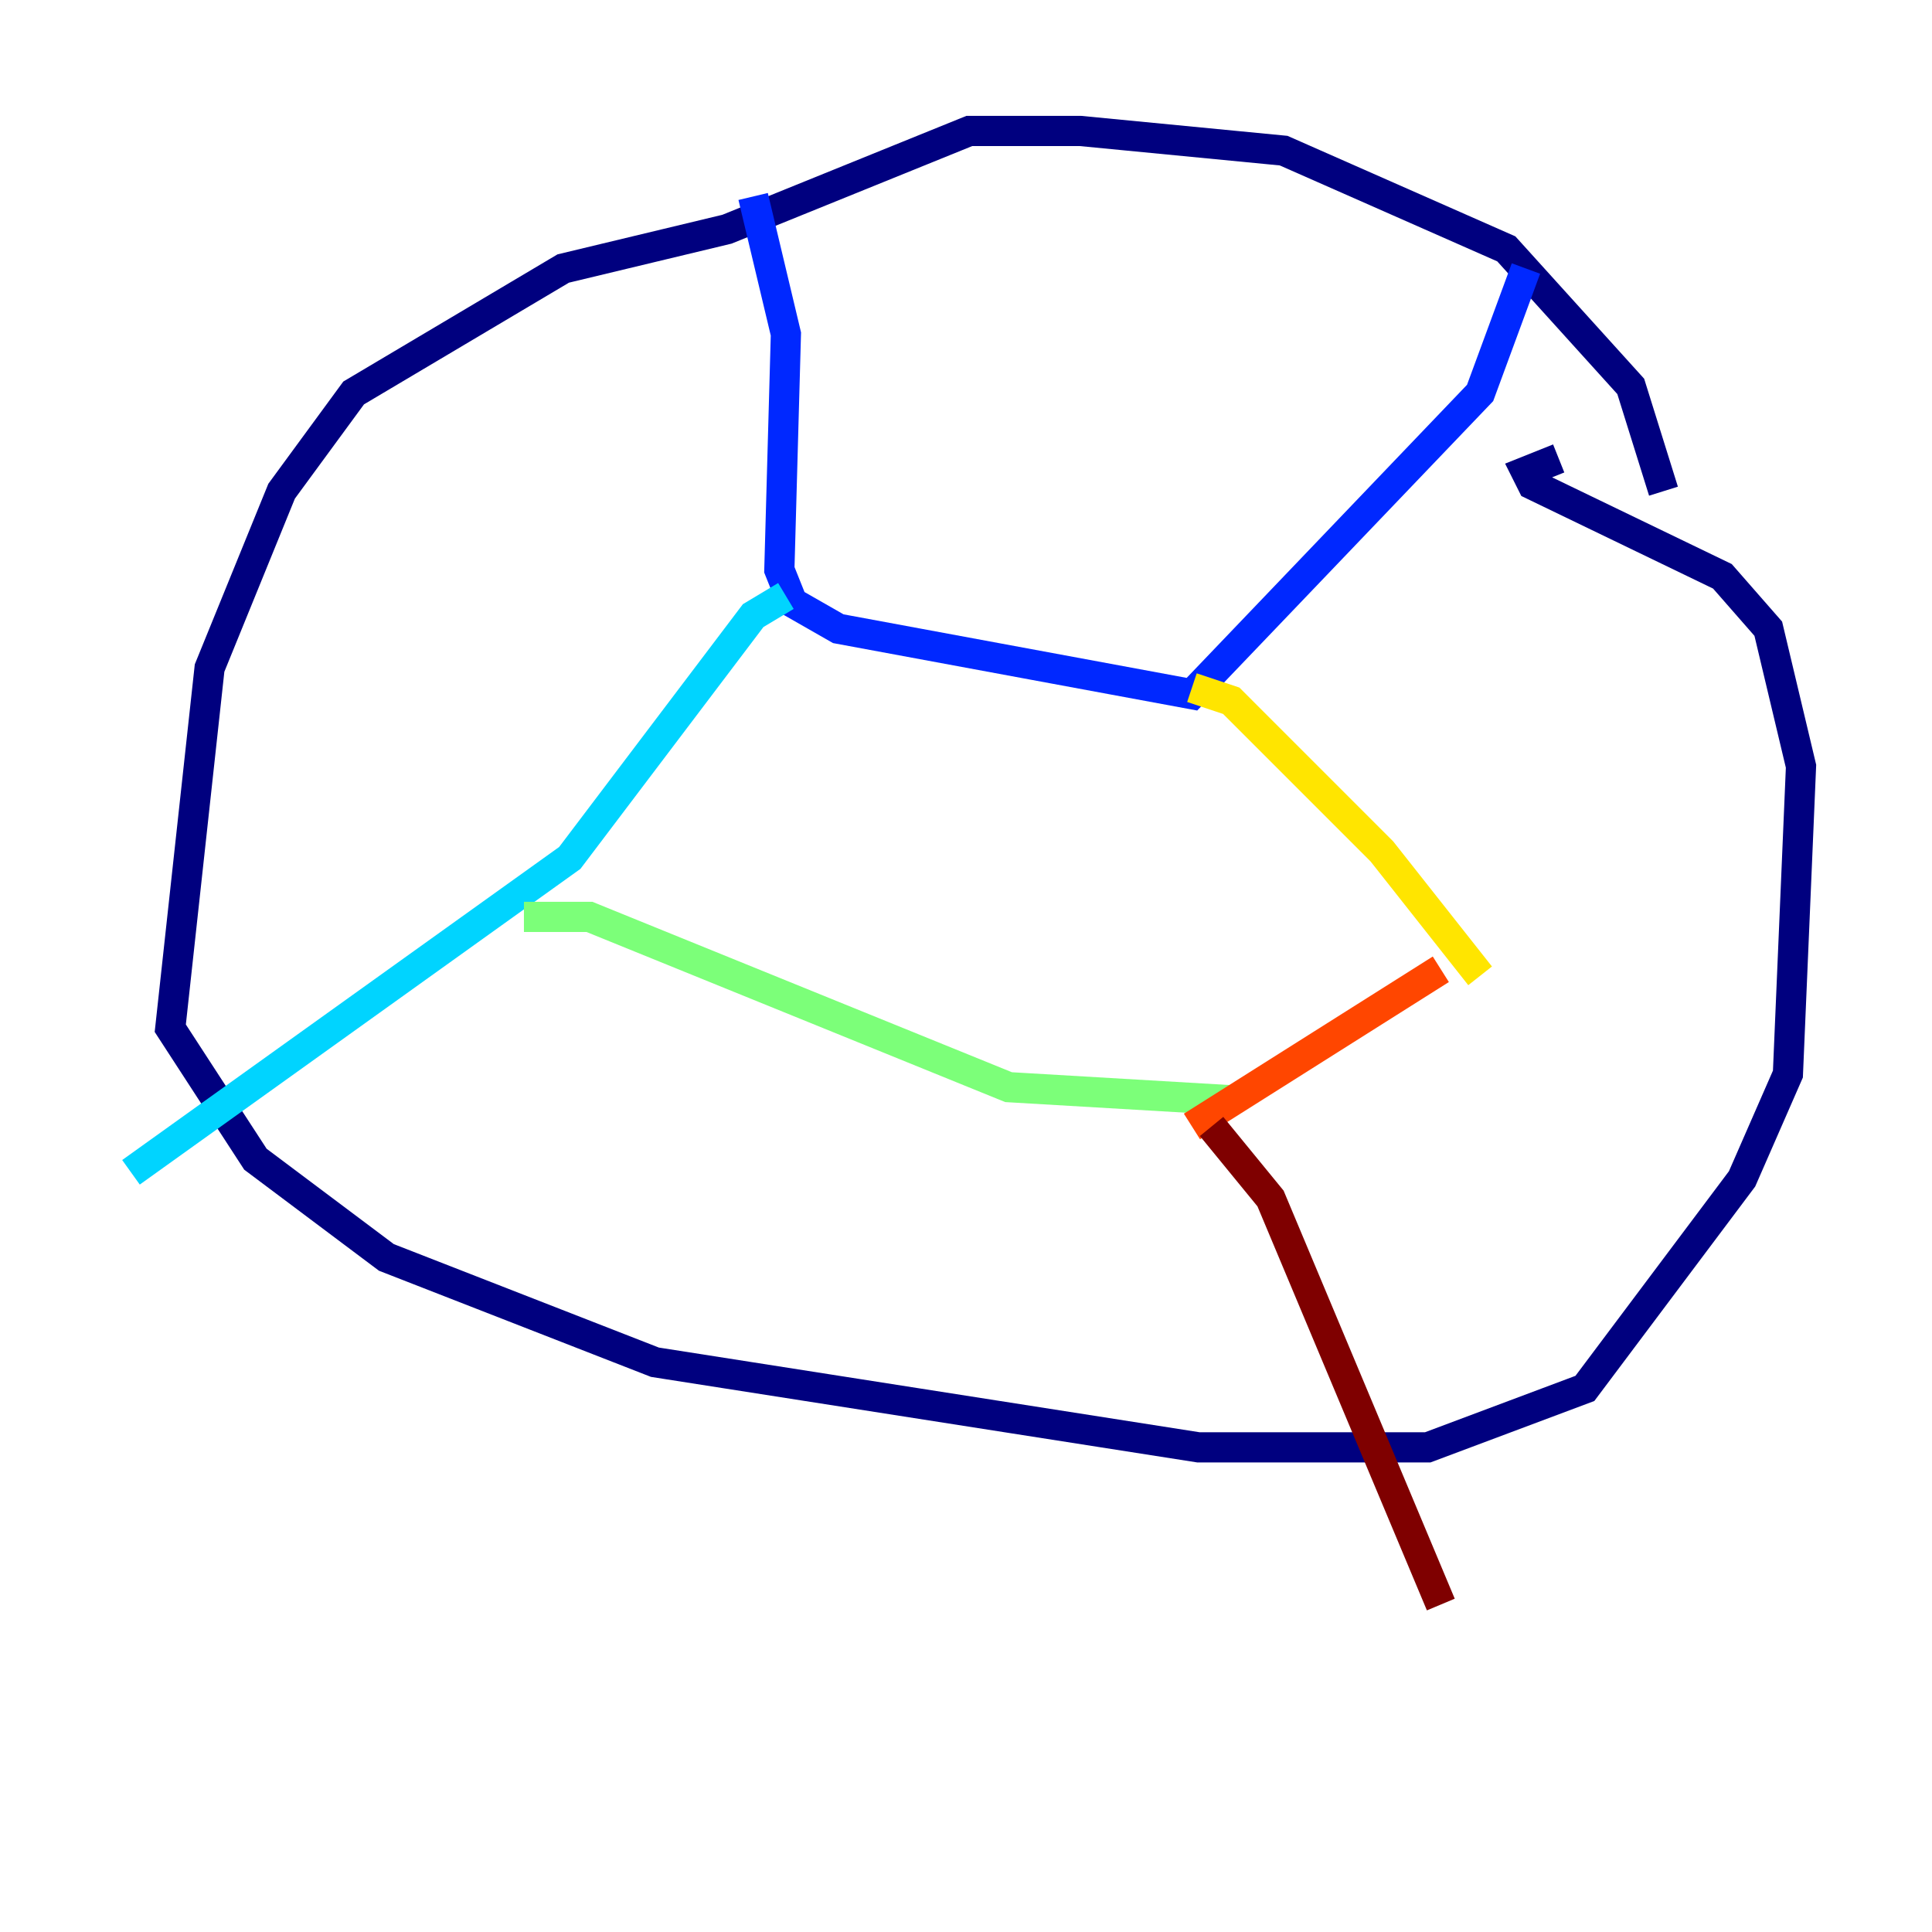 <?xml version="1.0" encoding="utf-8" ?>
<svg baseProfile="tiny" height="128" version="1.2" viewBox="0,0,128,128" width="128" xmlns="http://www.w3.org/2000/svg" xmlns:ev="http://www.w3.org/2001/xml-events" xmlns:xlink="http://www.w3.org/1999/xlink"><defs /><polyline fill="none" points="110.21,32.542 108.041,25.6 99.797,16.488 85.044,9.98 71.593,8.678 64.217,8.678 48.163,15.186 37.315,17.79 23.43,26.034 18.658,32.542 13.885,44.258 11.281,68.122 16.922,76.8 25.6,83.308 43.39,90.251 79.403,95.891 94.59,95.891 105.003,91.986 115.417,78.102 118.454,71.159 119.322,50.766 117.153,41.654 114.115,38.183 101.532,32.108 101.098,31.241 103.268,30.373" stroke="#00007f" stroke-width="2" /><polyline fill="none" points="49.898,13.017 52.068,22.129 51.634,37.749 52.502,39.919 55.539,41.654 78.969,45.993 98.061,26.034 101.098,17.79" stroke="#0028ff" stroke-width="2" /><polyline fill="none" points="52.068,39.485 49.898,40.786 37.749,56.841 8.678,77.668" stroke="#00d4ff" stroke-width="2" /><polyline fill="none" points="34.712,60.746 39.051,60.746 66.82,72.027 81.573,72.895" stroke="#7cff79" stroke-width="2" /><polyline fill="none" points="78.969,45.559 81.573,46.427 91.552,56.407 98.061,64.651" stroke="#ffe500" stroke-width="2" /><polyline fill="none" points="95.458,64.217 78.969,74.63" stroke="#ff4600" stroke-width="2" /><polyline fill="none" points="80.271,74.63 84.176,79.403 95.458,106.305" stroke="#7f0000" stroke-width="2" /></svg>